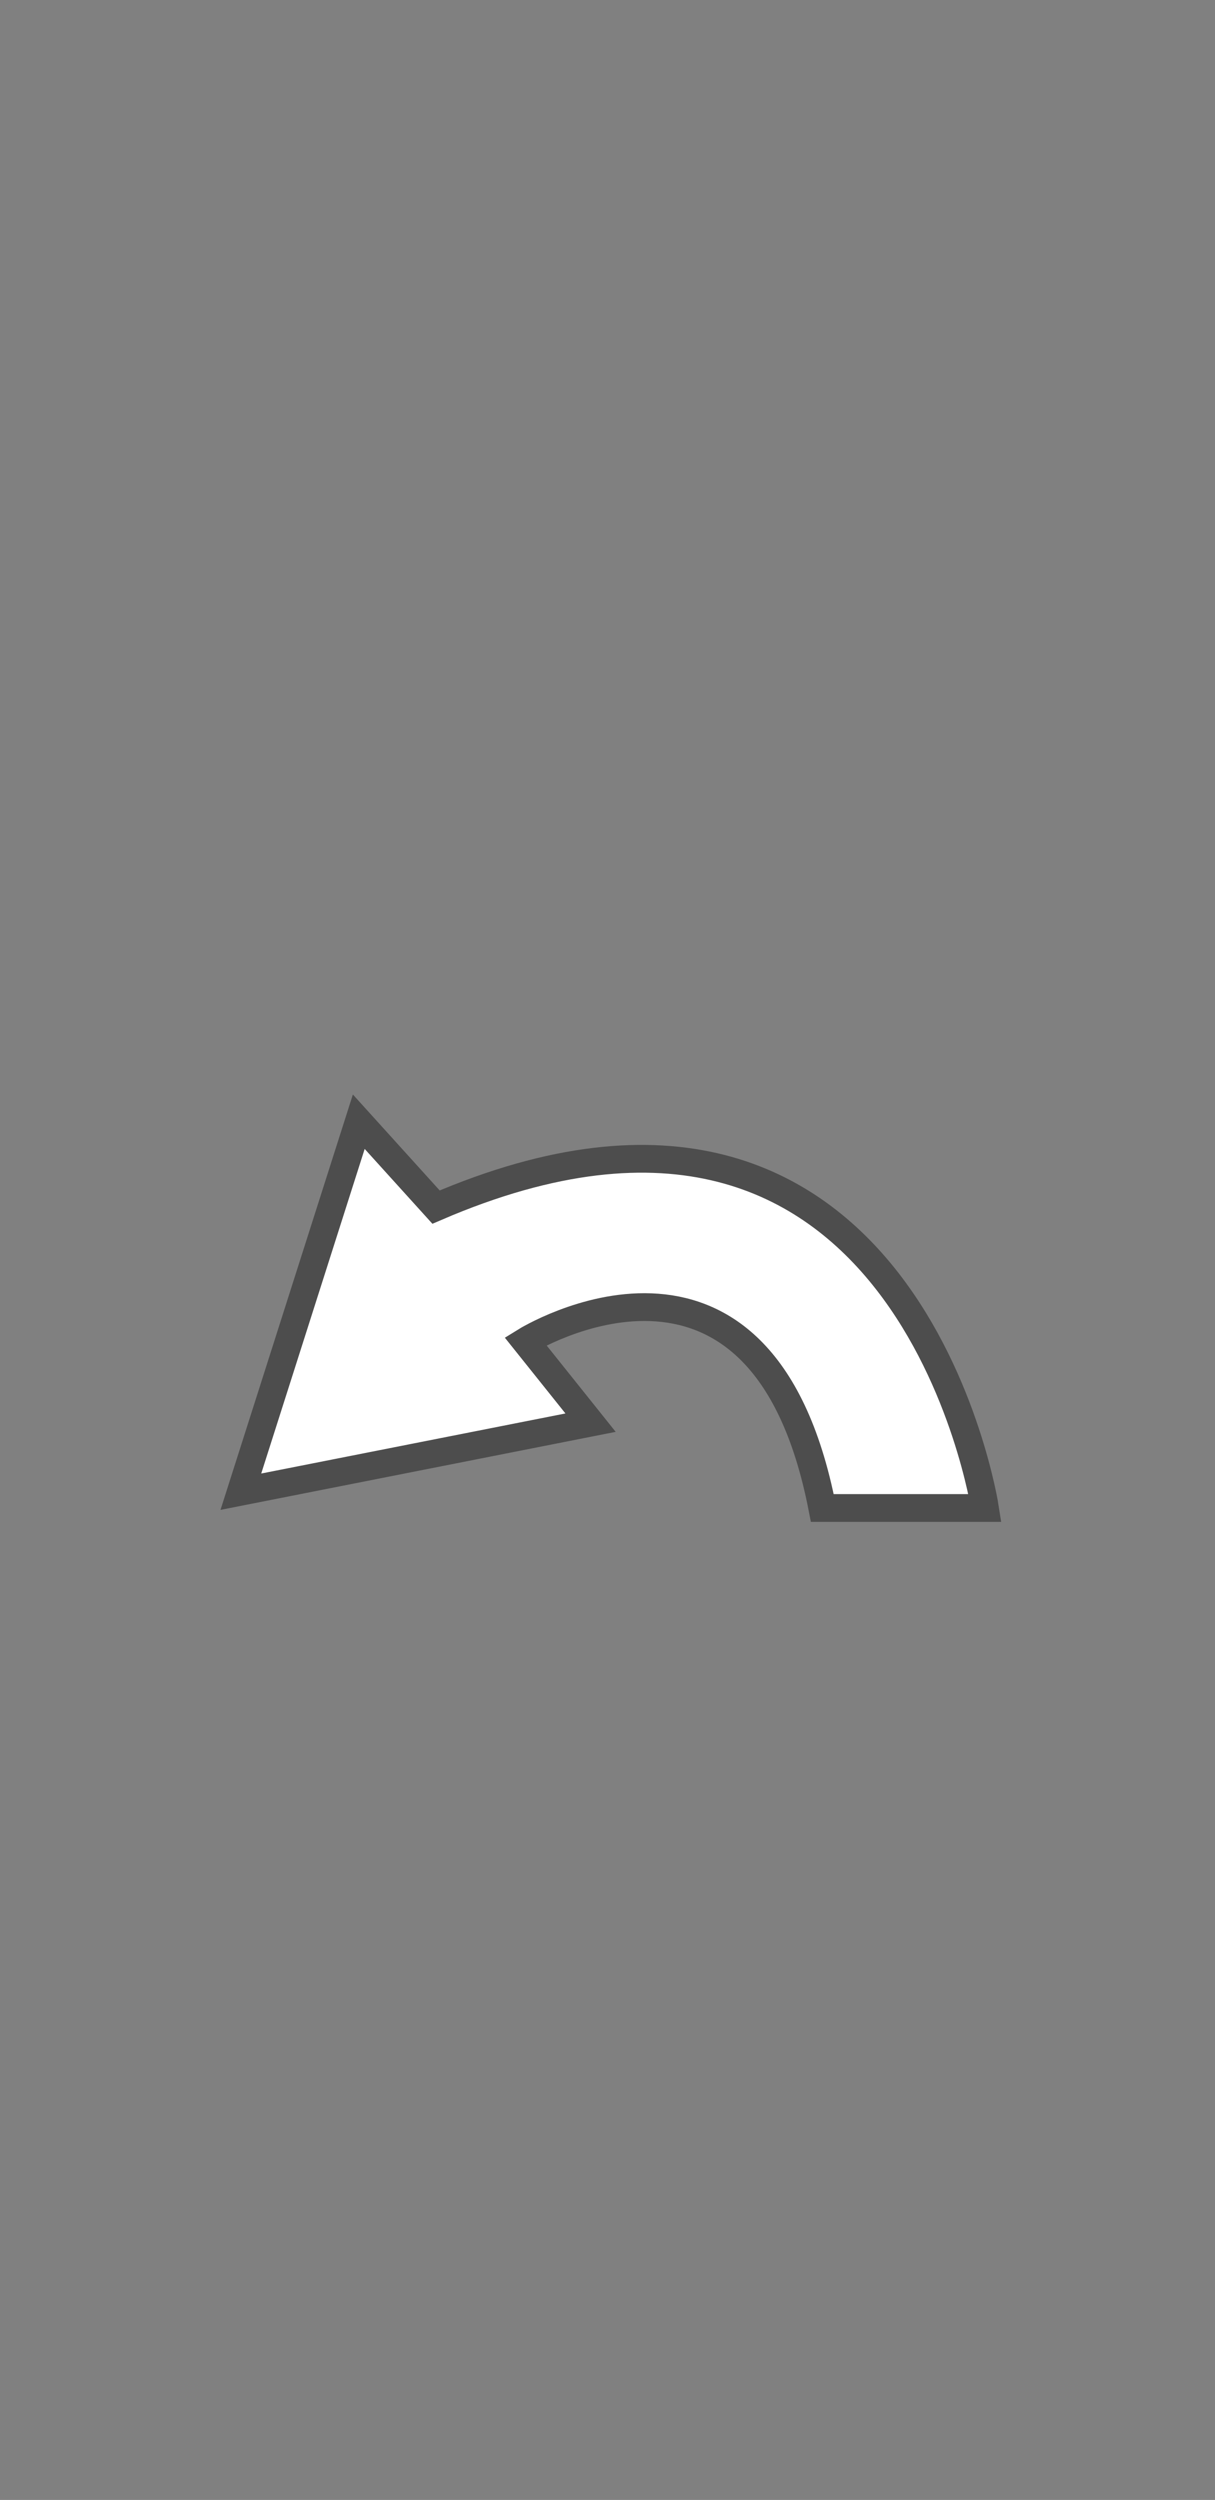 <?xml version="1.0" encoding="utf-8"?>
<!-- Generator: Adobe Illustrator 14.0.0, SVG Export Plug-In . SVG Version: 6.00 Build 43363)  -->
<!DOCTYPE svg PUBLIC "-//W3C//DTD SVG 1.1//EN" "http://www.w3.org/Graphics/SVG/1.1/DTD/svg11.dtd">
<svg version="1.1" id="Layer_1" xmlns="http://www.w3.org/2000/svg" xmlns:xlink="http://www.w3.org/1999/xlink" x="0px" y="0px"
	 width="43.75px" height="90px" viewBox="0 0 43.75 90" enable-background="new 0 0 43.75 90" xml:space="preserve">
<rect x="0" y="0" width="43.75" height="90" fill="#808080" stroke="none"/>
<g>
	<path fill="#FFFFFF" d="M35.467,54.289c0,0-2.782-18.152-19.766-10.832l-2.782-3.074l-4.246,13.32l12.592-2.486l-2.343-2.93
		c0,0,8.491-5.27,10.688,6.002H35.467z"/>
	<path fill="none" stroke="#4D4D4D" d="M35.467,54.289c0,0-2.782-18.152-19.766-10.832l-2.782-3.074l-4.246,13.32l12.592-2.486
		l-2.343-2.93c0,0,8.491-5.27,10.688,6.002H35.467z"/>
</g>
</svg>
